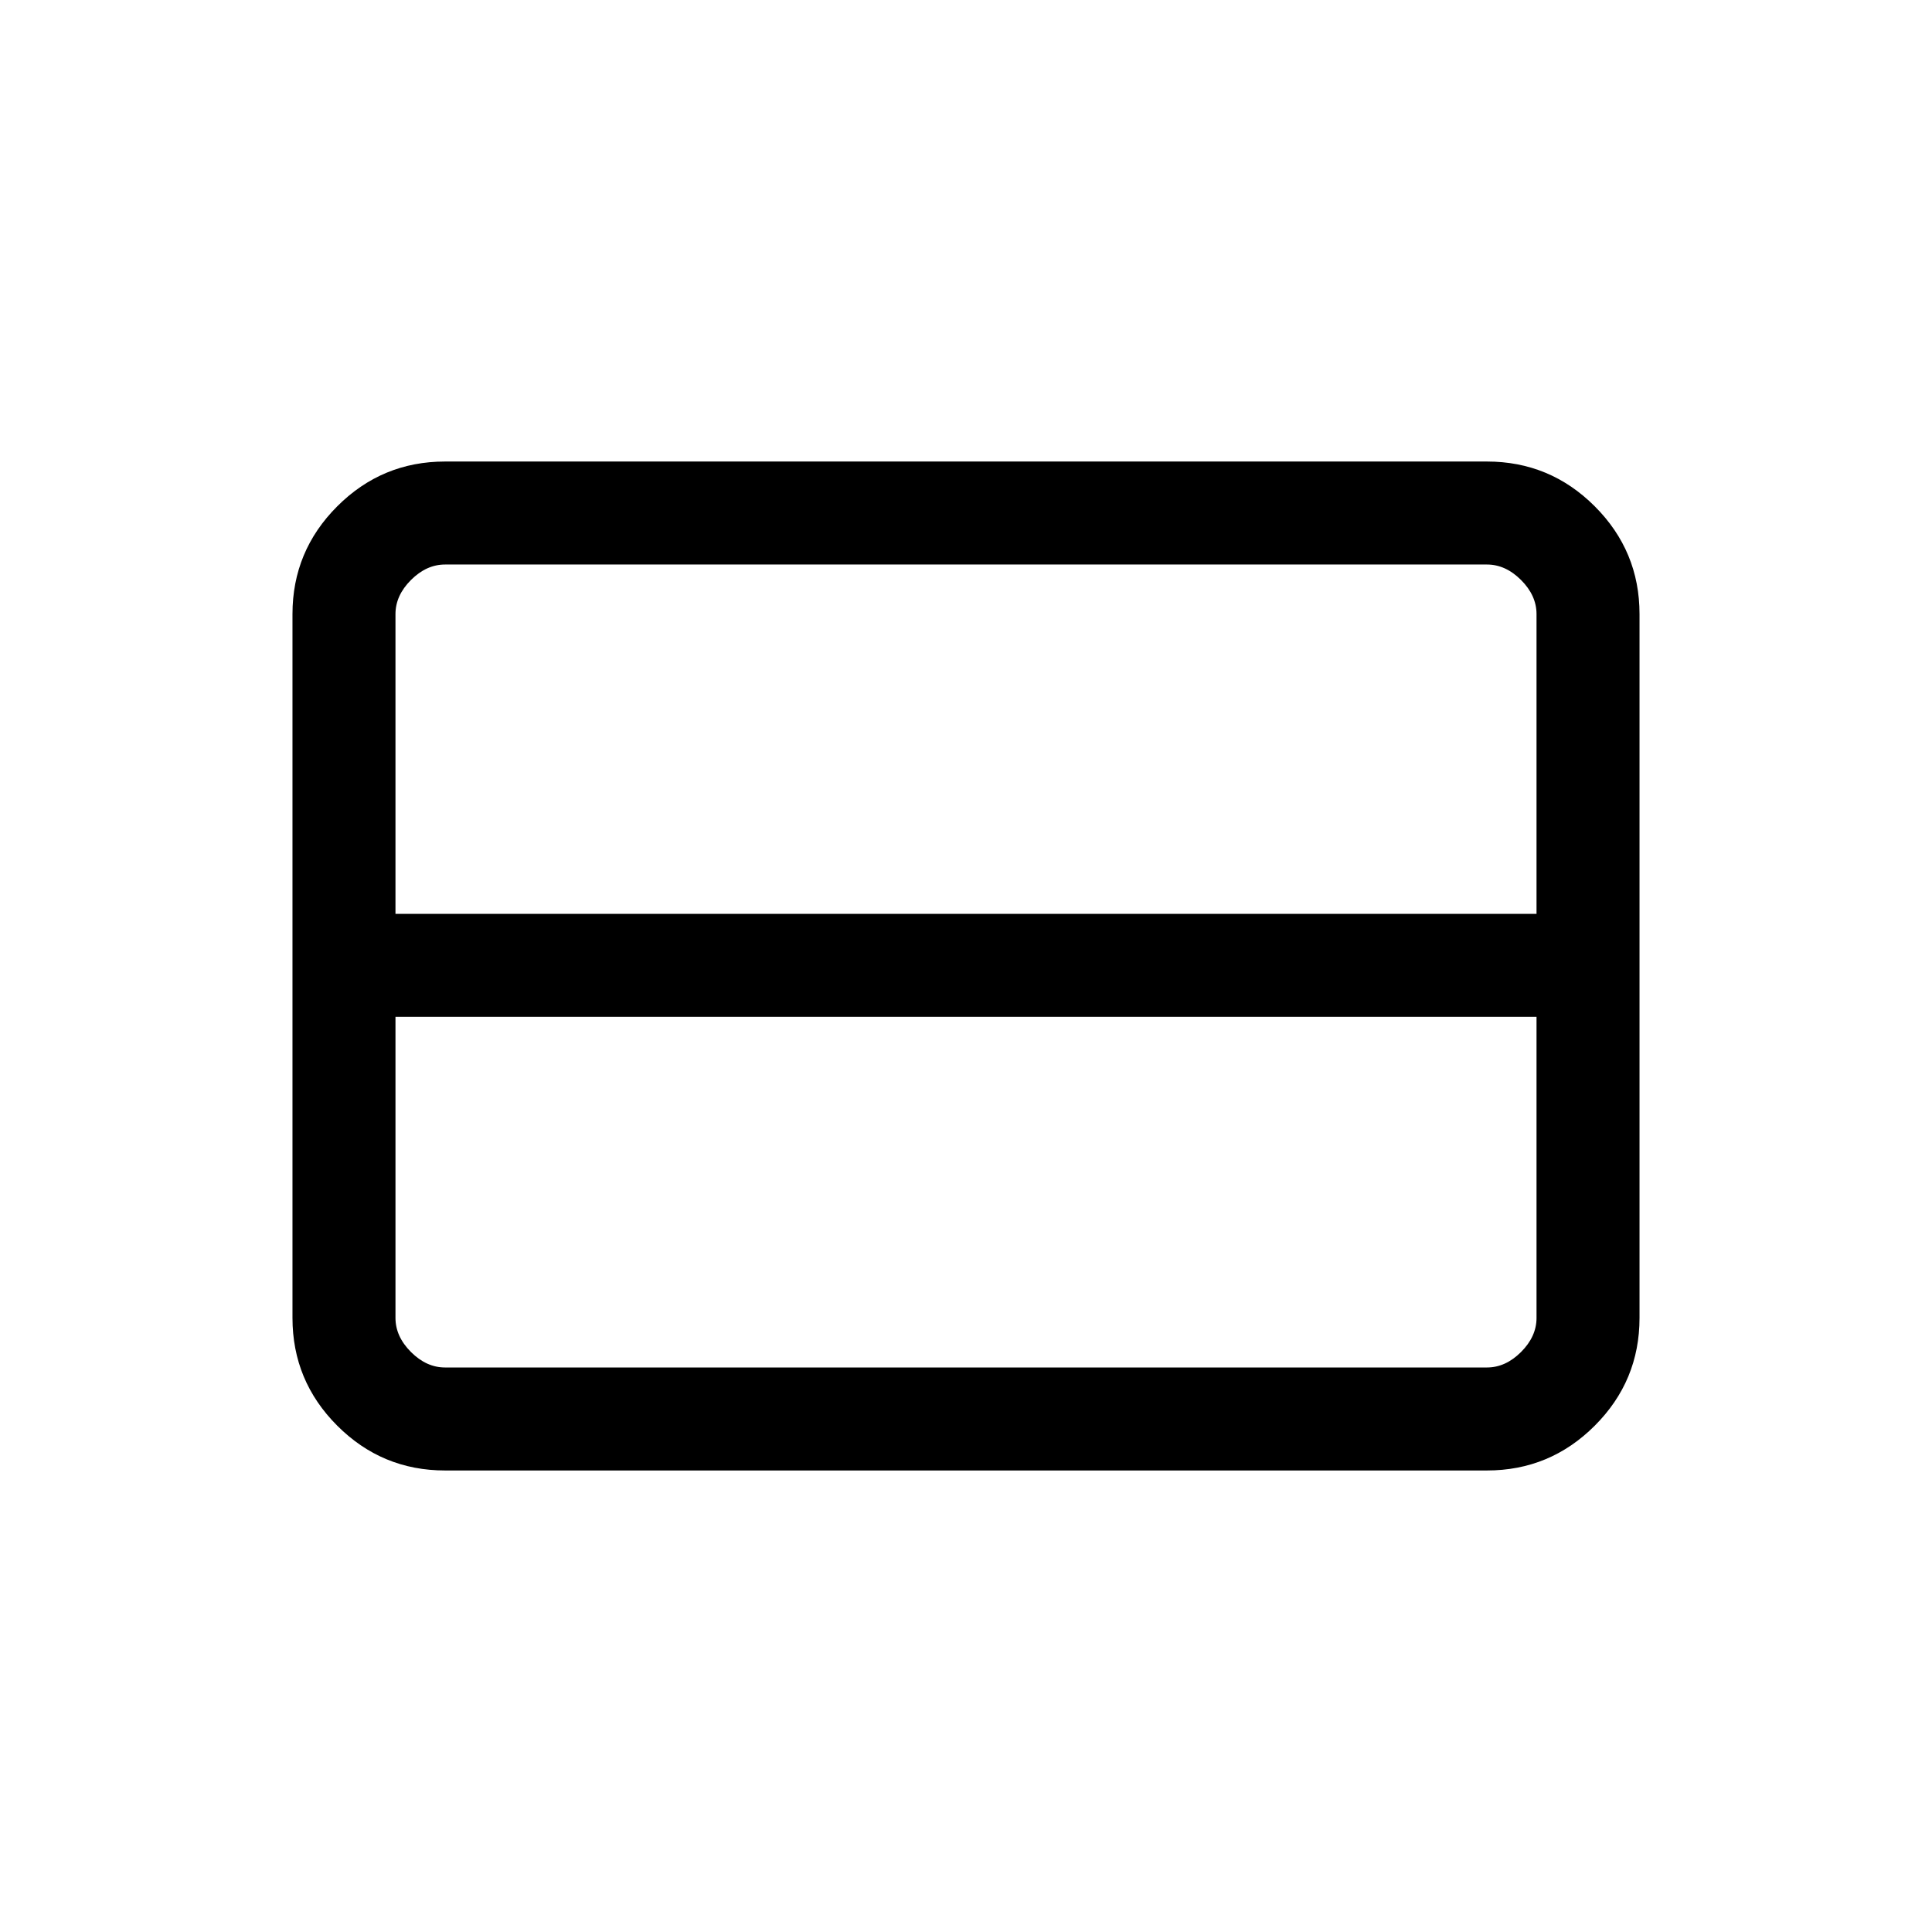 <svg xmlns="http://www.w3.org/2000/svg" height="40" viewBox="0 -960 960 960" width="40"><path d="M763.49-305.13v-149.61H196.51v149.61q0 9.23 7.69 16.93 7.7 7.69 16.93 7.69h517.74q9.23 0 16.93-7.69 7.69-7.7 7.69-16.93Zm0-200.79v-148.95q0-9.23-7.69-16.93-7.7-7.69-16.93-7.69H221.13q-9.23 0-16.93 7.69-7.69 7.7-7.69 16.93v148.95h566.98ZM221.13-229.33q-31.3 0-53.55-22.25-22.25-22.25-22.25-53.55v-349.74q0-31.3 22.25-53.55 22.25-22.25 53.55-22.25h517.74q31.3 0 53.55 22.25 22.25 22.25 22.25 53.55v349.74q0 31.3-22.25 53.55-22.25 22.25-53.55 22.25H221.13Z"/></svg>